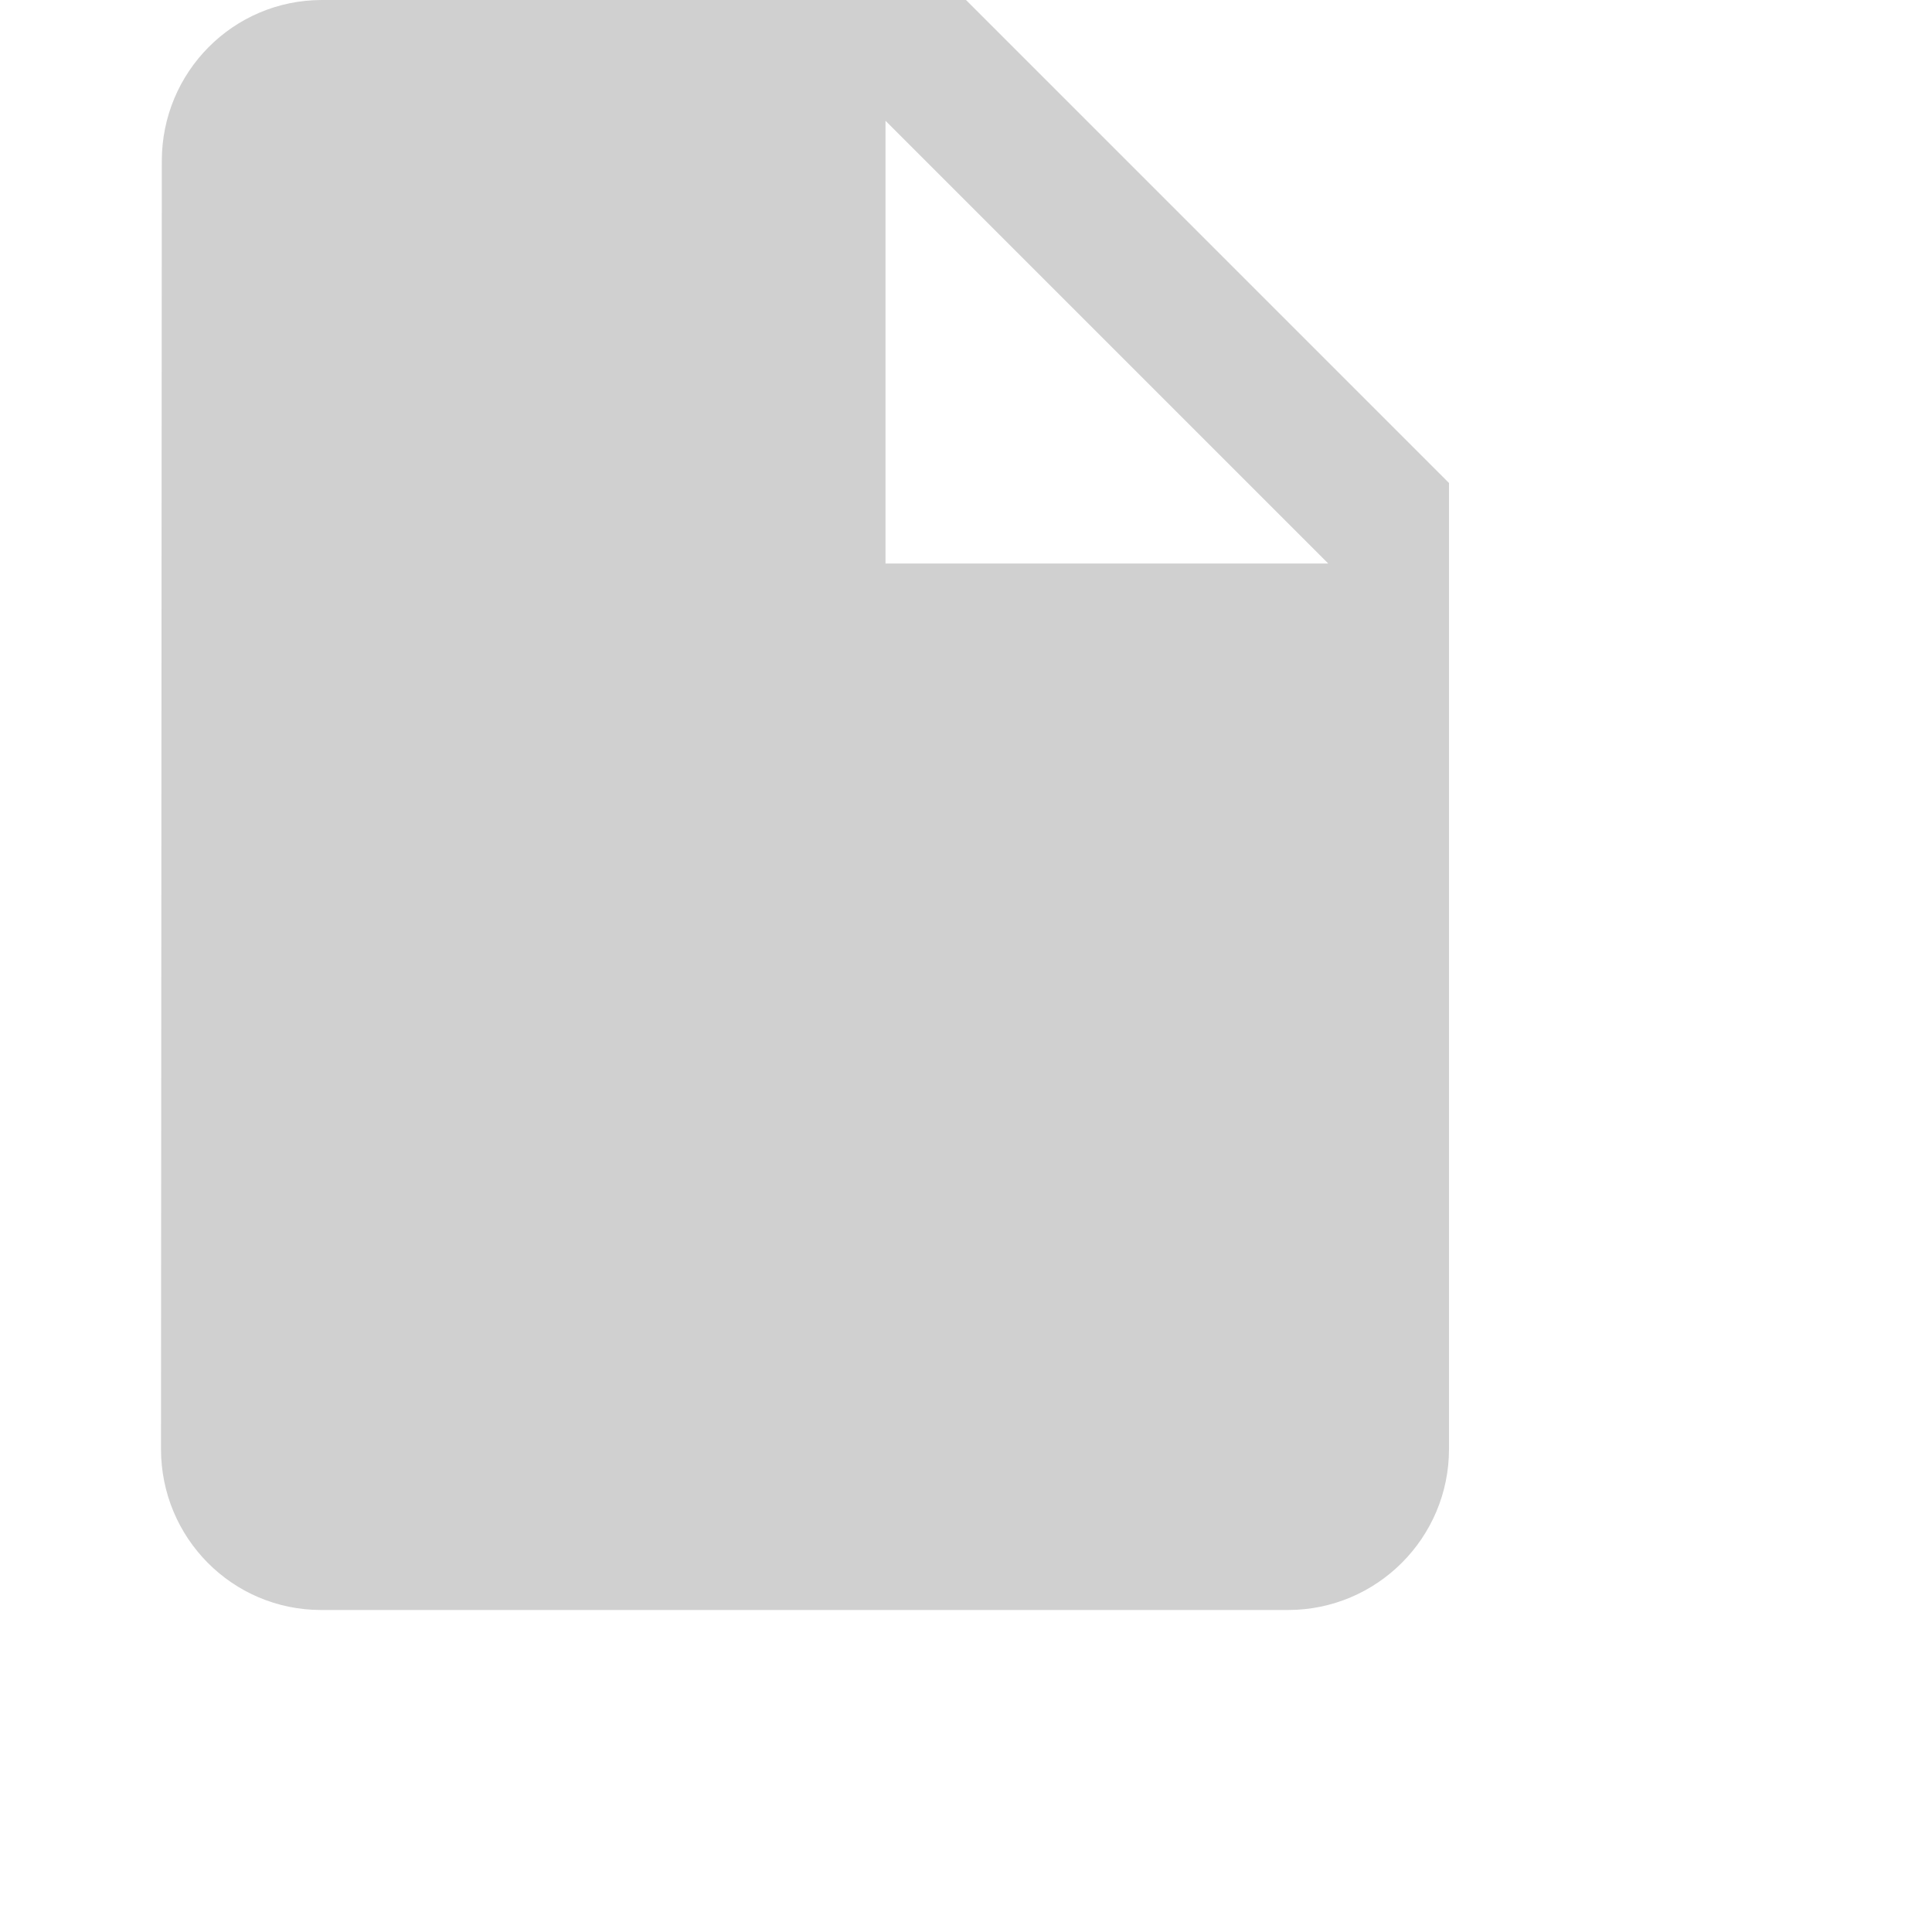 <svg
	xmlns="http://www.w3.org/2000/svg"
	width="48"
	height="48"
	viewBox="0 0 24 24">

        <path d="M12,0H4C2.896,0,2.01,0.896,2.01,2L2,18c0,1.104,0.886,2,1.99,2H16c1.104,0,2-0.896,2-2V6L12,0z M11,7V1.5L16.5,7H11z" fill="#d0d0d0" />
</svg>
